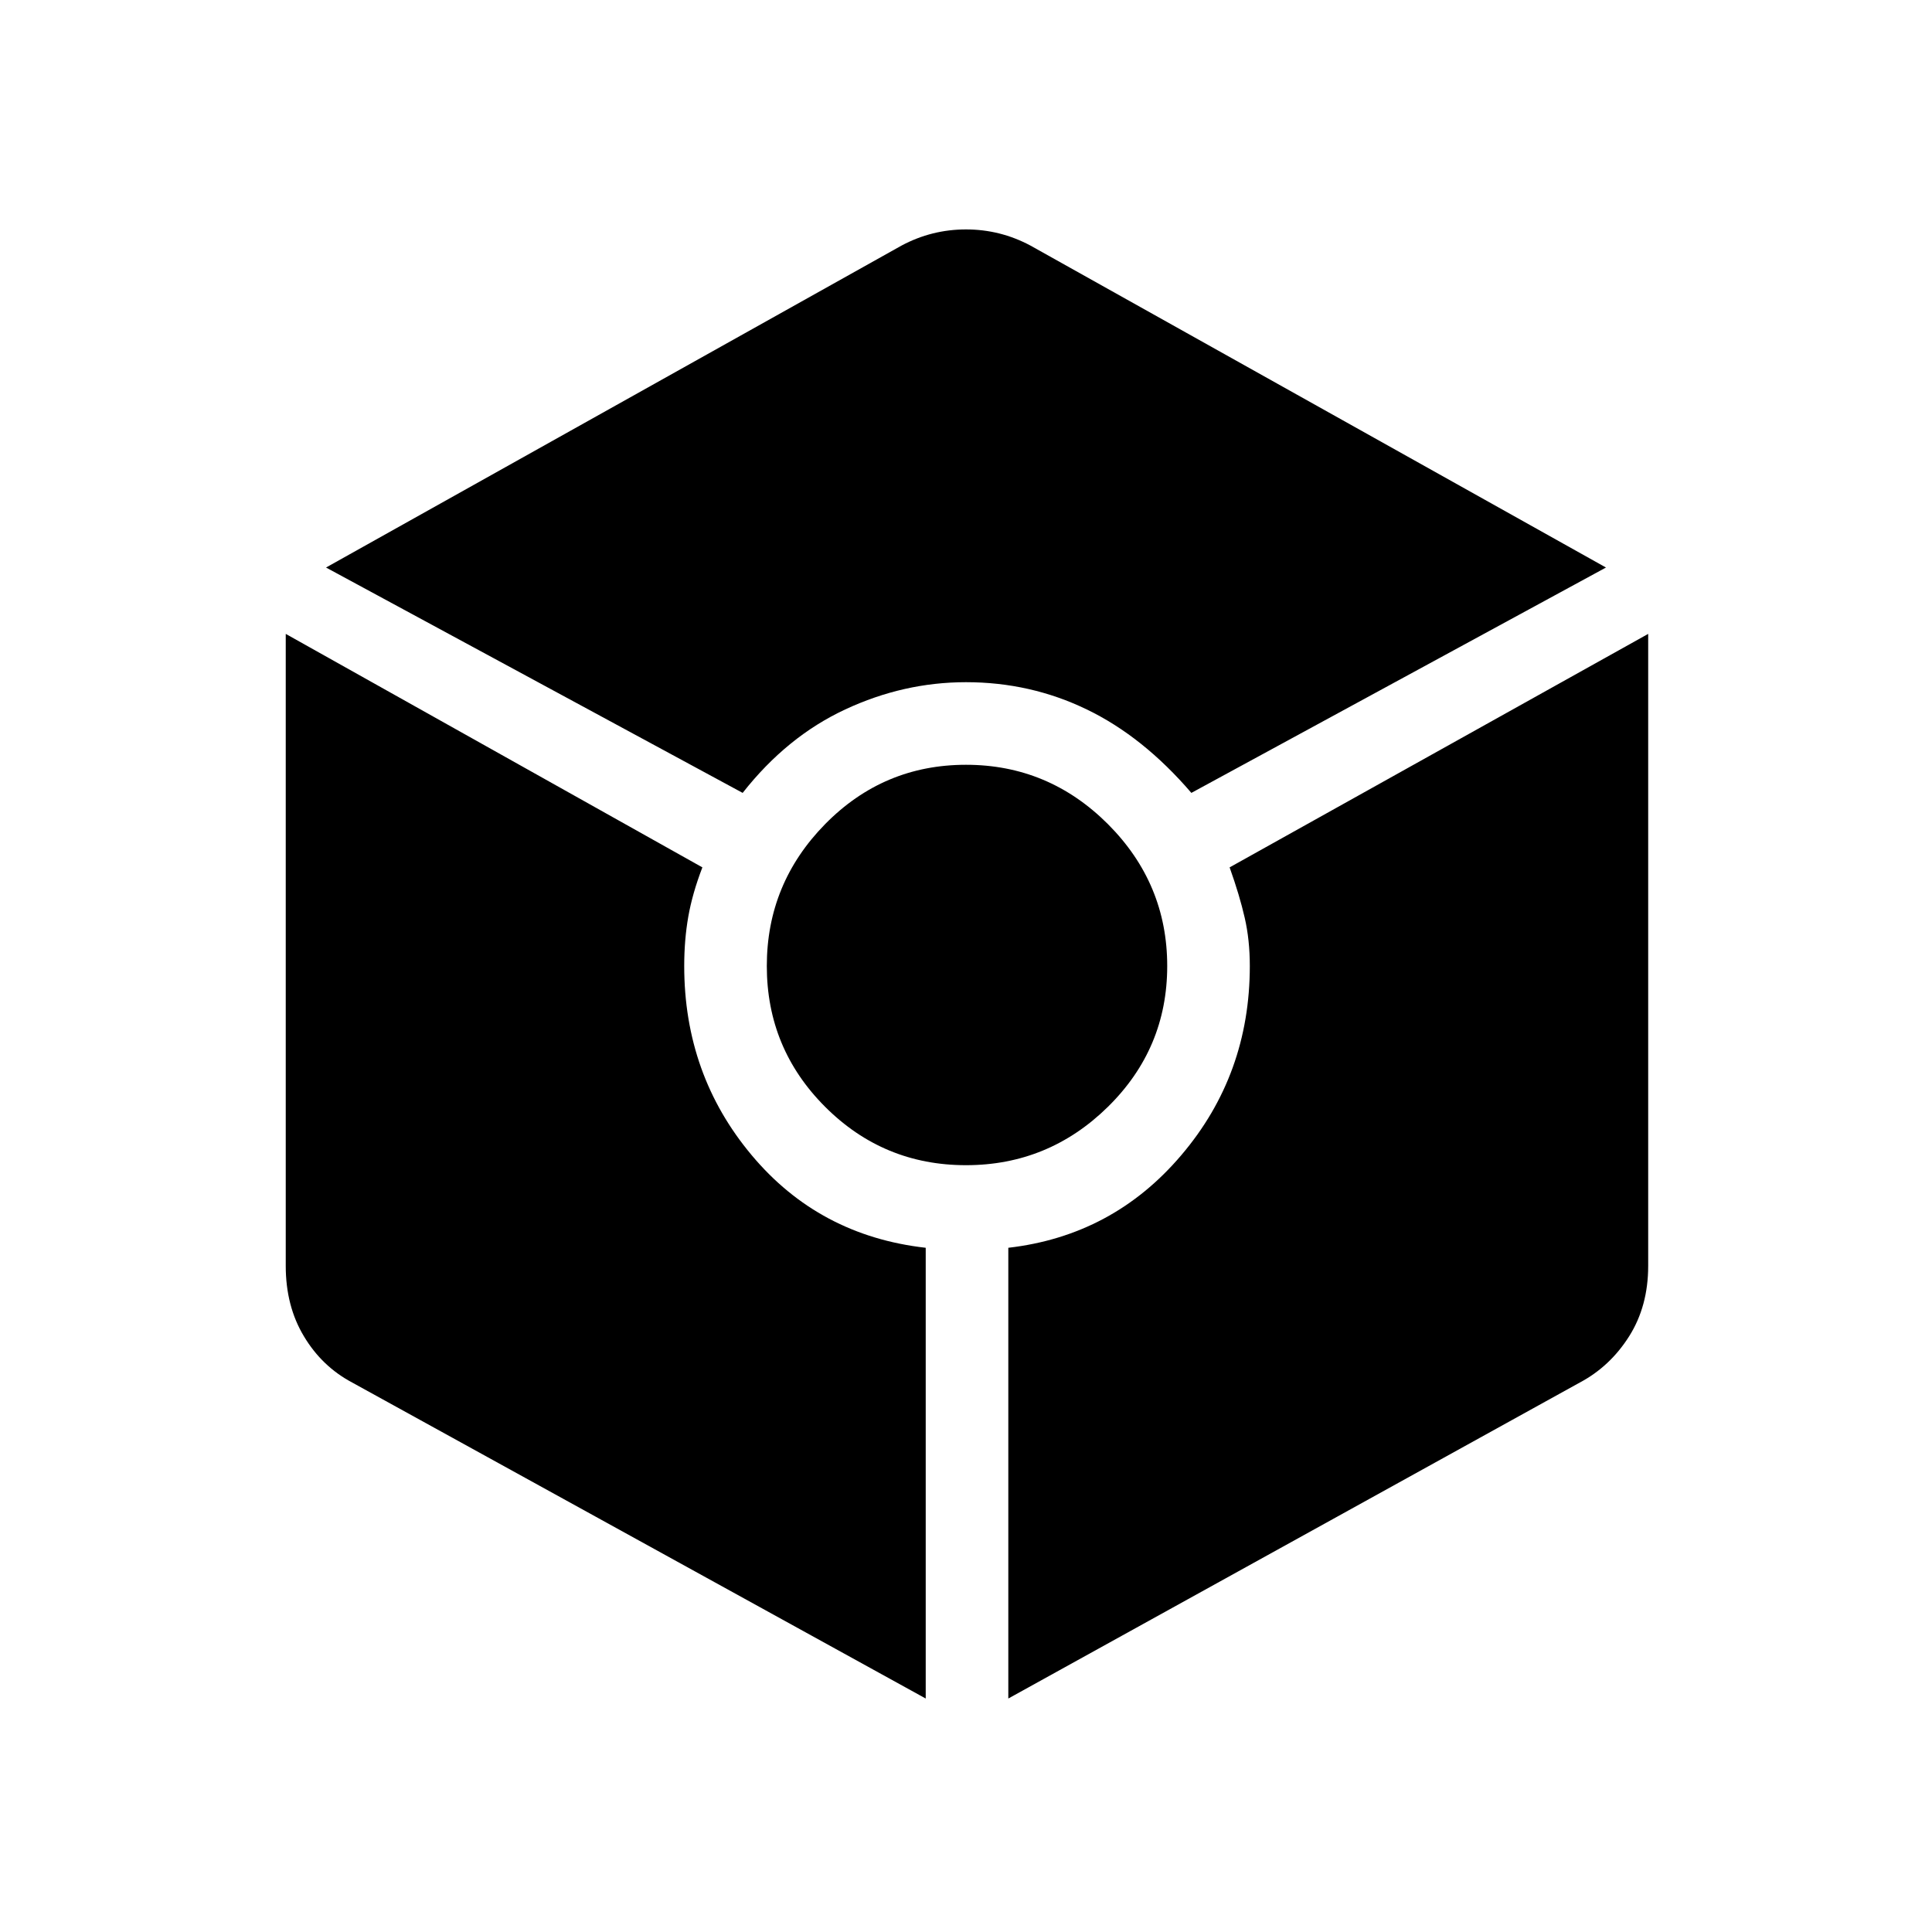 <svg xmlns="http://www.w3.org/2000/svg" height="20" width="20"><path d="M7.688 8.208 3.375 5.875l5.958-3.333q.313-.167.667-.167.354 0 .667.167l5.958 3.333-4.292 2.333q-.5-.583-1.083-.864-.583-.282-1.25-.282-.646 0-1.25.282-.604.281-1.062.864Zm1.895 9.375-5.937-3.271q-.313-.166-.5-.479-.188-.312-.188-.729V6.562l4.313 2.417q-.104.271-.146.511-.042.239-.042.51 0 1.125.698 1.958.698.834 1.802.959ZM10 12.062q-.854 0-1.458-.604T7.938 10q0-.854.604-1.469.604-.614 1.458-.614t1.469.614q.614.615.614 1.469 0 .854-.614 1.458-.615.604-1.469.604Zm.438 5.521v-4.666q1.083-.125 1.791-.959.709-.833.709-1.958 0-.271-.053-.5-.052-.229-.156-.521l4.333-2.417v6.542q0 .417-.197.729-.198.313-.511.479Z"/></svg>